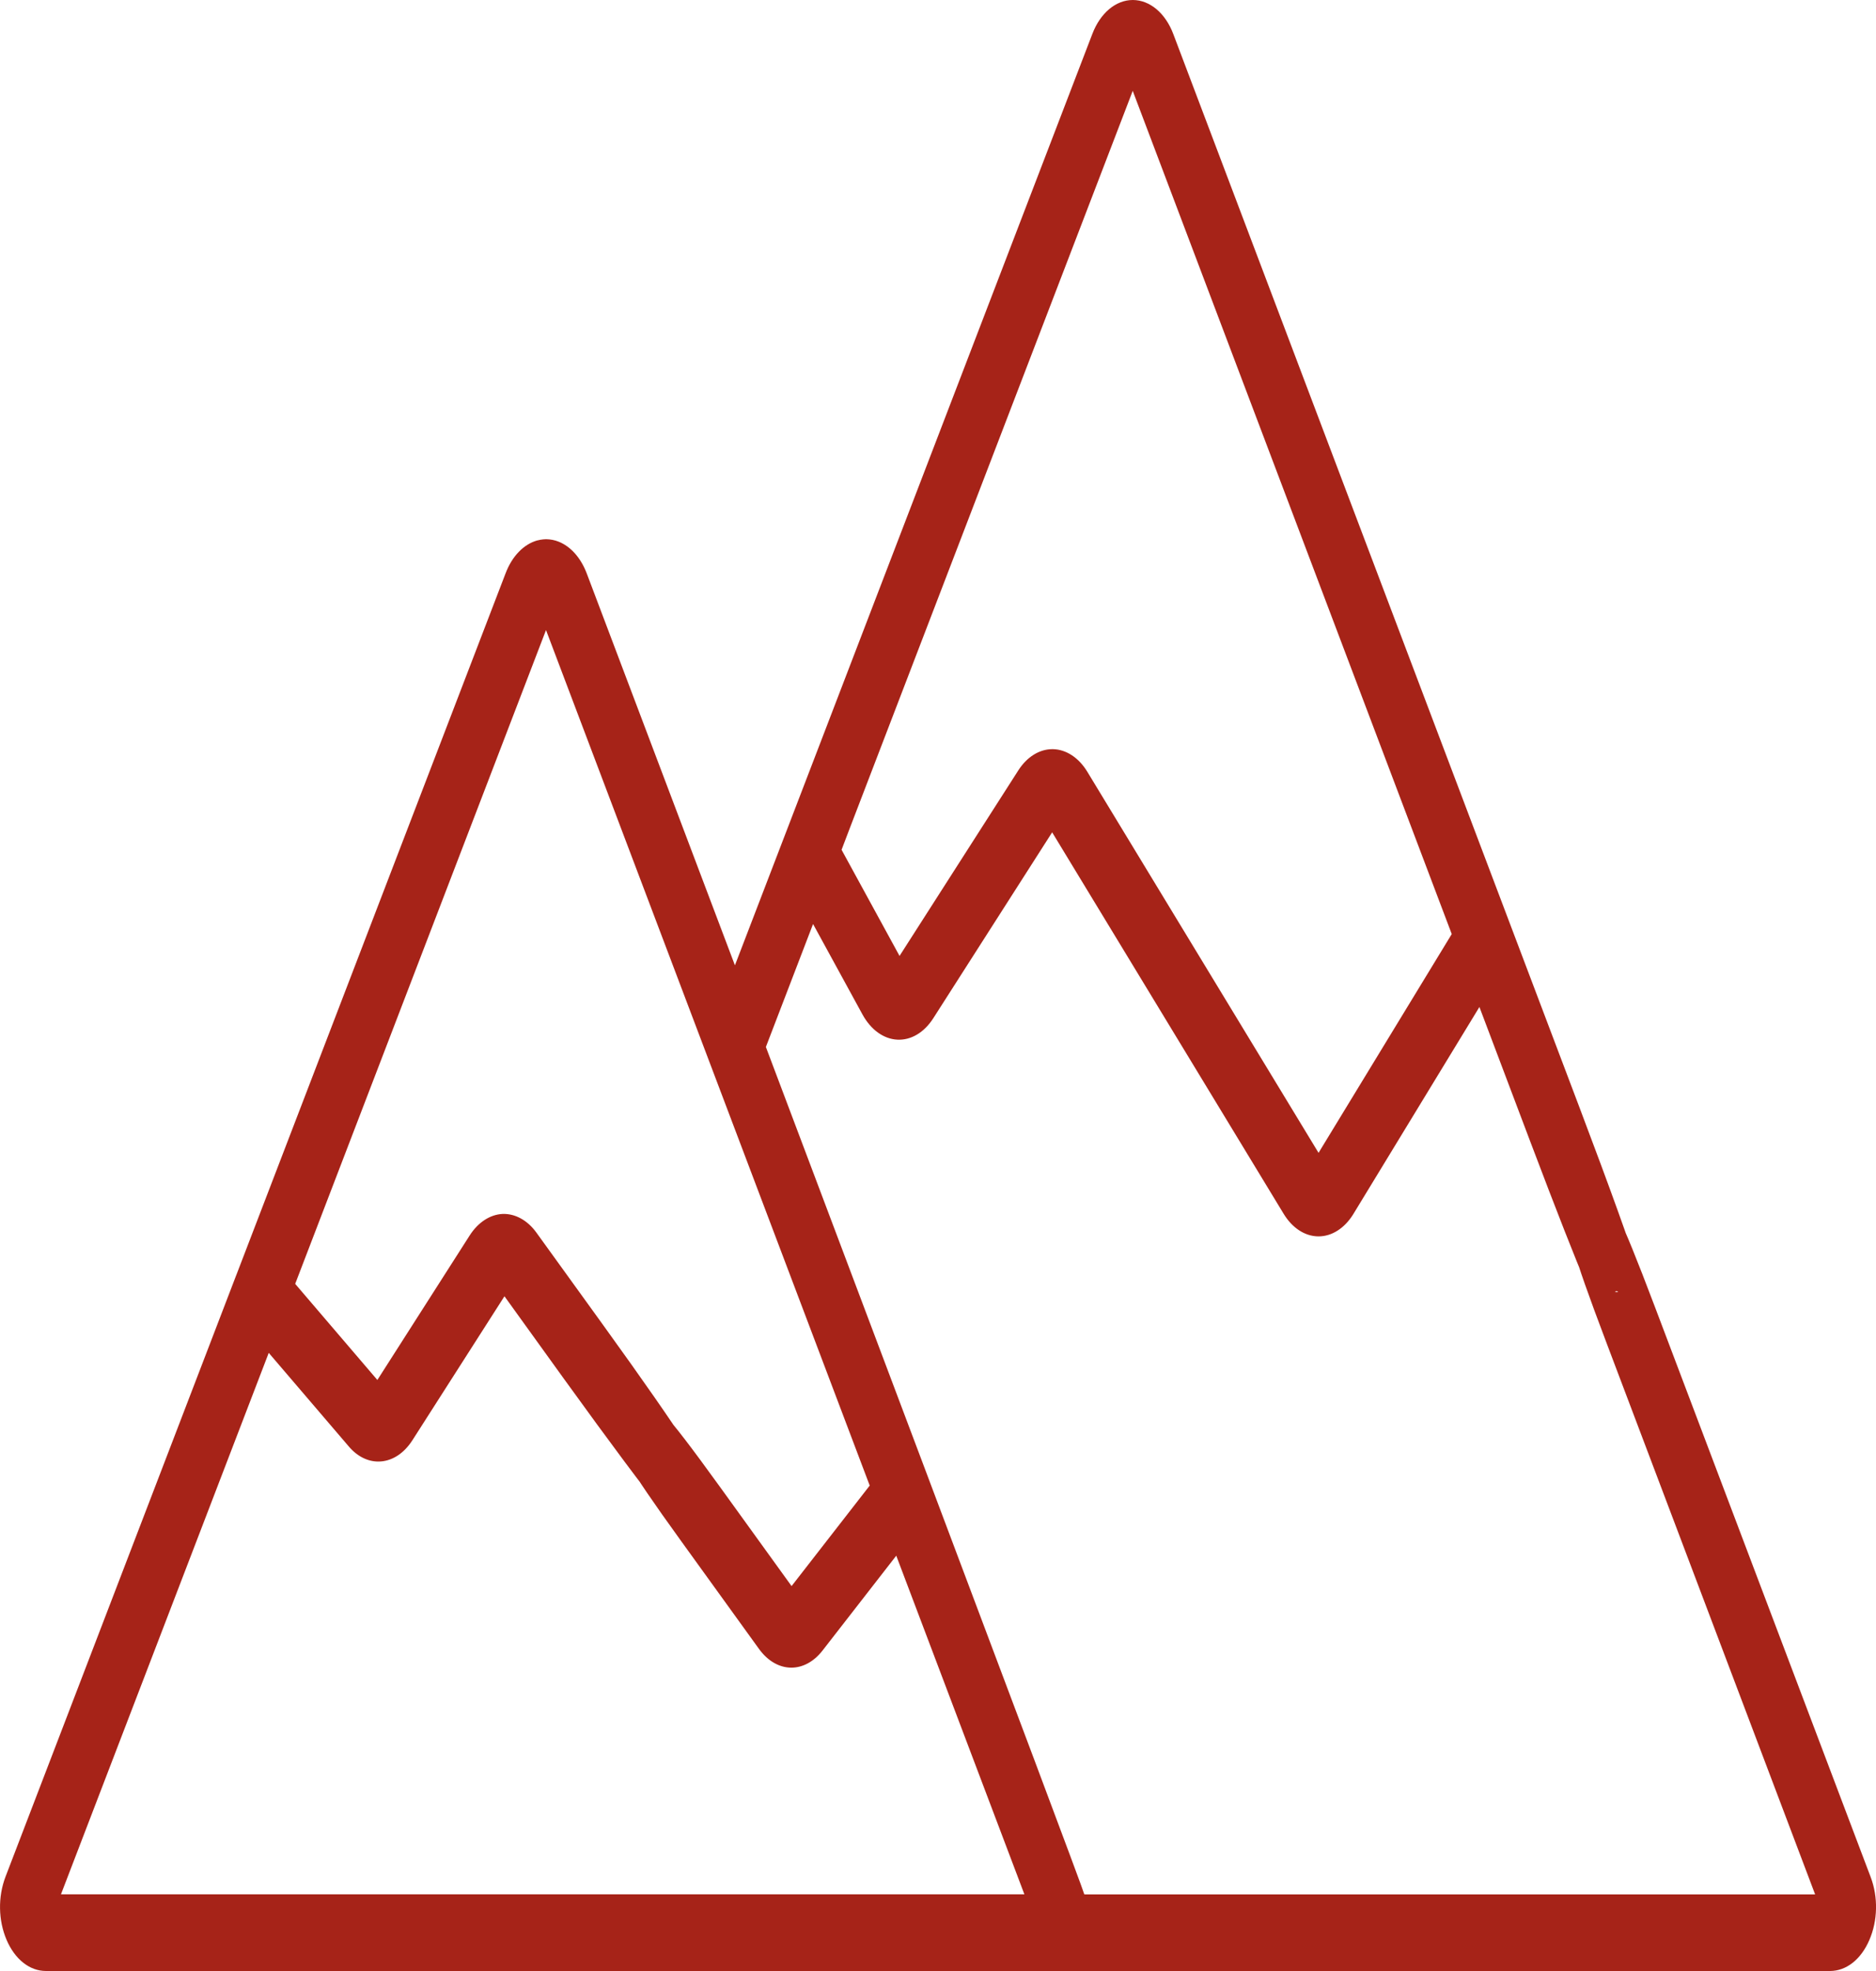 <svg width="20" height="21" viewBox="0 0 20 21" fill="none" xmlns="http://www.w3.org/2000/svg">
<g clip-path="url(#clip0)">
<path d="M19.943 19.999L17.646 13.932C16.836 11.792 17.394 13.656 17.251 13.762C17.108 13.867 16.318 12.173 17.129 14.313L19.351 20.184H11.56C11.55 20.12 8.165 11.155 8.165 11.155L8.668 9.845L9.195 10.809C9.284 10.971 9.419 11.069 9.565 11.077C9.711 11.085 9.851 11.002 9.949 10.85L11.217 8.868L13.684 12.931C13.776 13.083 13.91 13.171 14.053 13.173H14.057C14.198 13.173 14.332 13.088 14.425 12.94L14.428 12.935L15.772 10.729L16.318 12.173C17.457 15.179 17.074 13.867 17.217 13.762C17.36 13.656 18.184 15.353 16.836 11.792L12.509 0.364C12.425 0.14 12.259 0.001 12.078 0H12.077C11.896 0 11.731 0.138 11.646 0.36L8.574 8.361L8.367 8.9L7.835 10.285L6.255 6.109C6.191 5.941 6.082 5.821 5.955 5.771C5.913 5.754 5.869 5.746 5.823 5.745H5.822C5.816 5.745 5.81 5.746 5.804 5.746C5.799 5.747 5.794 5.747 5.789 5.747C5.784 5.747 5.78 5.748 5.776 5.749C5.769 5.75 5.762 5.75 5.756 5.752C5.75 5.753 5.744 5.754 5.738 5.756C5.733 5.757 5.728 5.758 5.724 5.759C5.583 5.8 5.46 5.925 5.391 6.106L4.32 8.895L2.519 13.586L2.518 13.588L0.059 19.995C-0.023 20.209 -0.019 20.46 0.07 20.668C0.159 20.876 0.316 21 0.49 21H19.51C19.683 21 19.84 20.877 19.929 20.67C20.019 20.463 20.024 20.212 19.943 19.999ZM9.06 8.823L12.076 0.968L15.477 9.952L14.057 12.283L11.592 8.223C11.501 8.073 11.367 7.985 11.226 7.982C11.224 7.982 11.221 7.982 11.219 7.982C11.08 7.982 10.947 8.065 10.855 8.21L9.59 10.185L8.972 9.054L9.06 8.823ZM0.65 20.183L2.865 14.414L3.719 15.412C3.811 15.52 3.923 15.572 4.033 15.572C4.168 15.572 4.301 15.495 4.398 15.343L5.378 13.811L6.008 14.685C8.092 17.569 7.149 16.007 7.263 15.847C7.377 15.687 8.226 16.605 6.421 14.105L5.718 13.132C5.623 13.001 5.492 12.929 5.358 12.934C5.225 12.94 5.097 13.023 5.008 13.162L4.023 14.703L3.147 13.679L5.821 6.713L9.272 15.828L8.439 16.899L7.677 15.844C6.421 14.105 7.377 15.687 7.263 15.847C7.149 16.007 6.008 14.685 7.265 16.424L8.092 17.569C8.188 17.701 8.312 17.768 8.437 17.768C8.555 17.768 8.674 17.707 8.768 17.587L9.555 16.575L10.921 20.183H0.65Z" fill="#A62318"/>
</g>
<defs>
<clipPath id="clip0">
<rect width="20" height="21" fill="white"/>
</clipPath>
</defs>
</svg>
